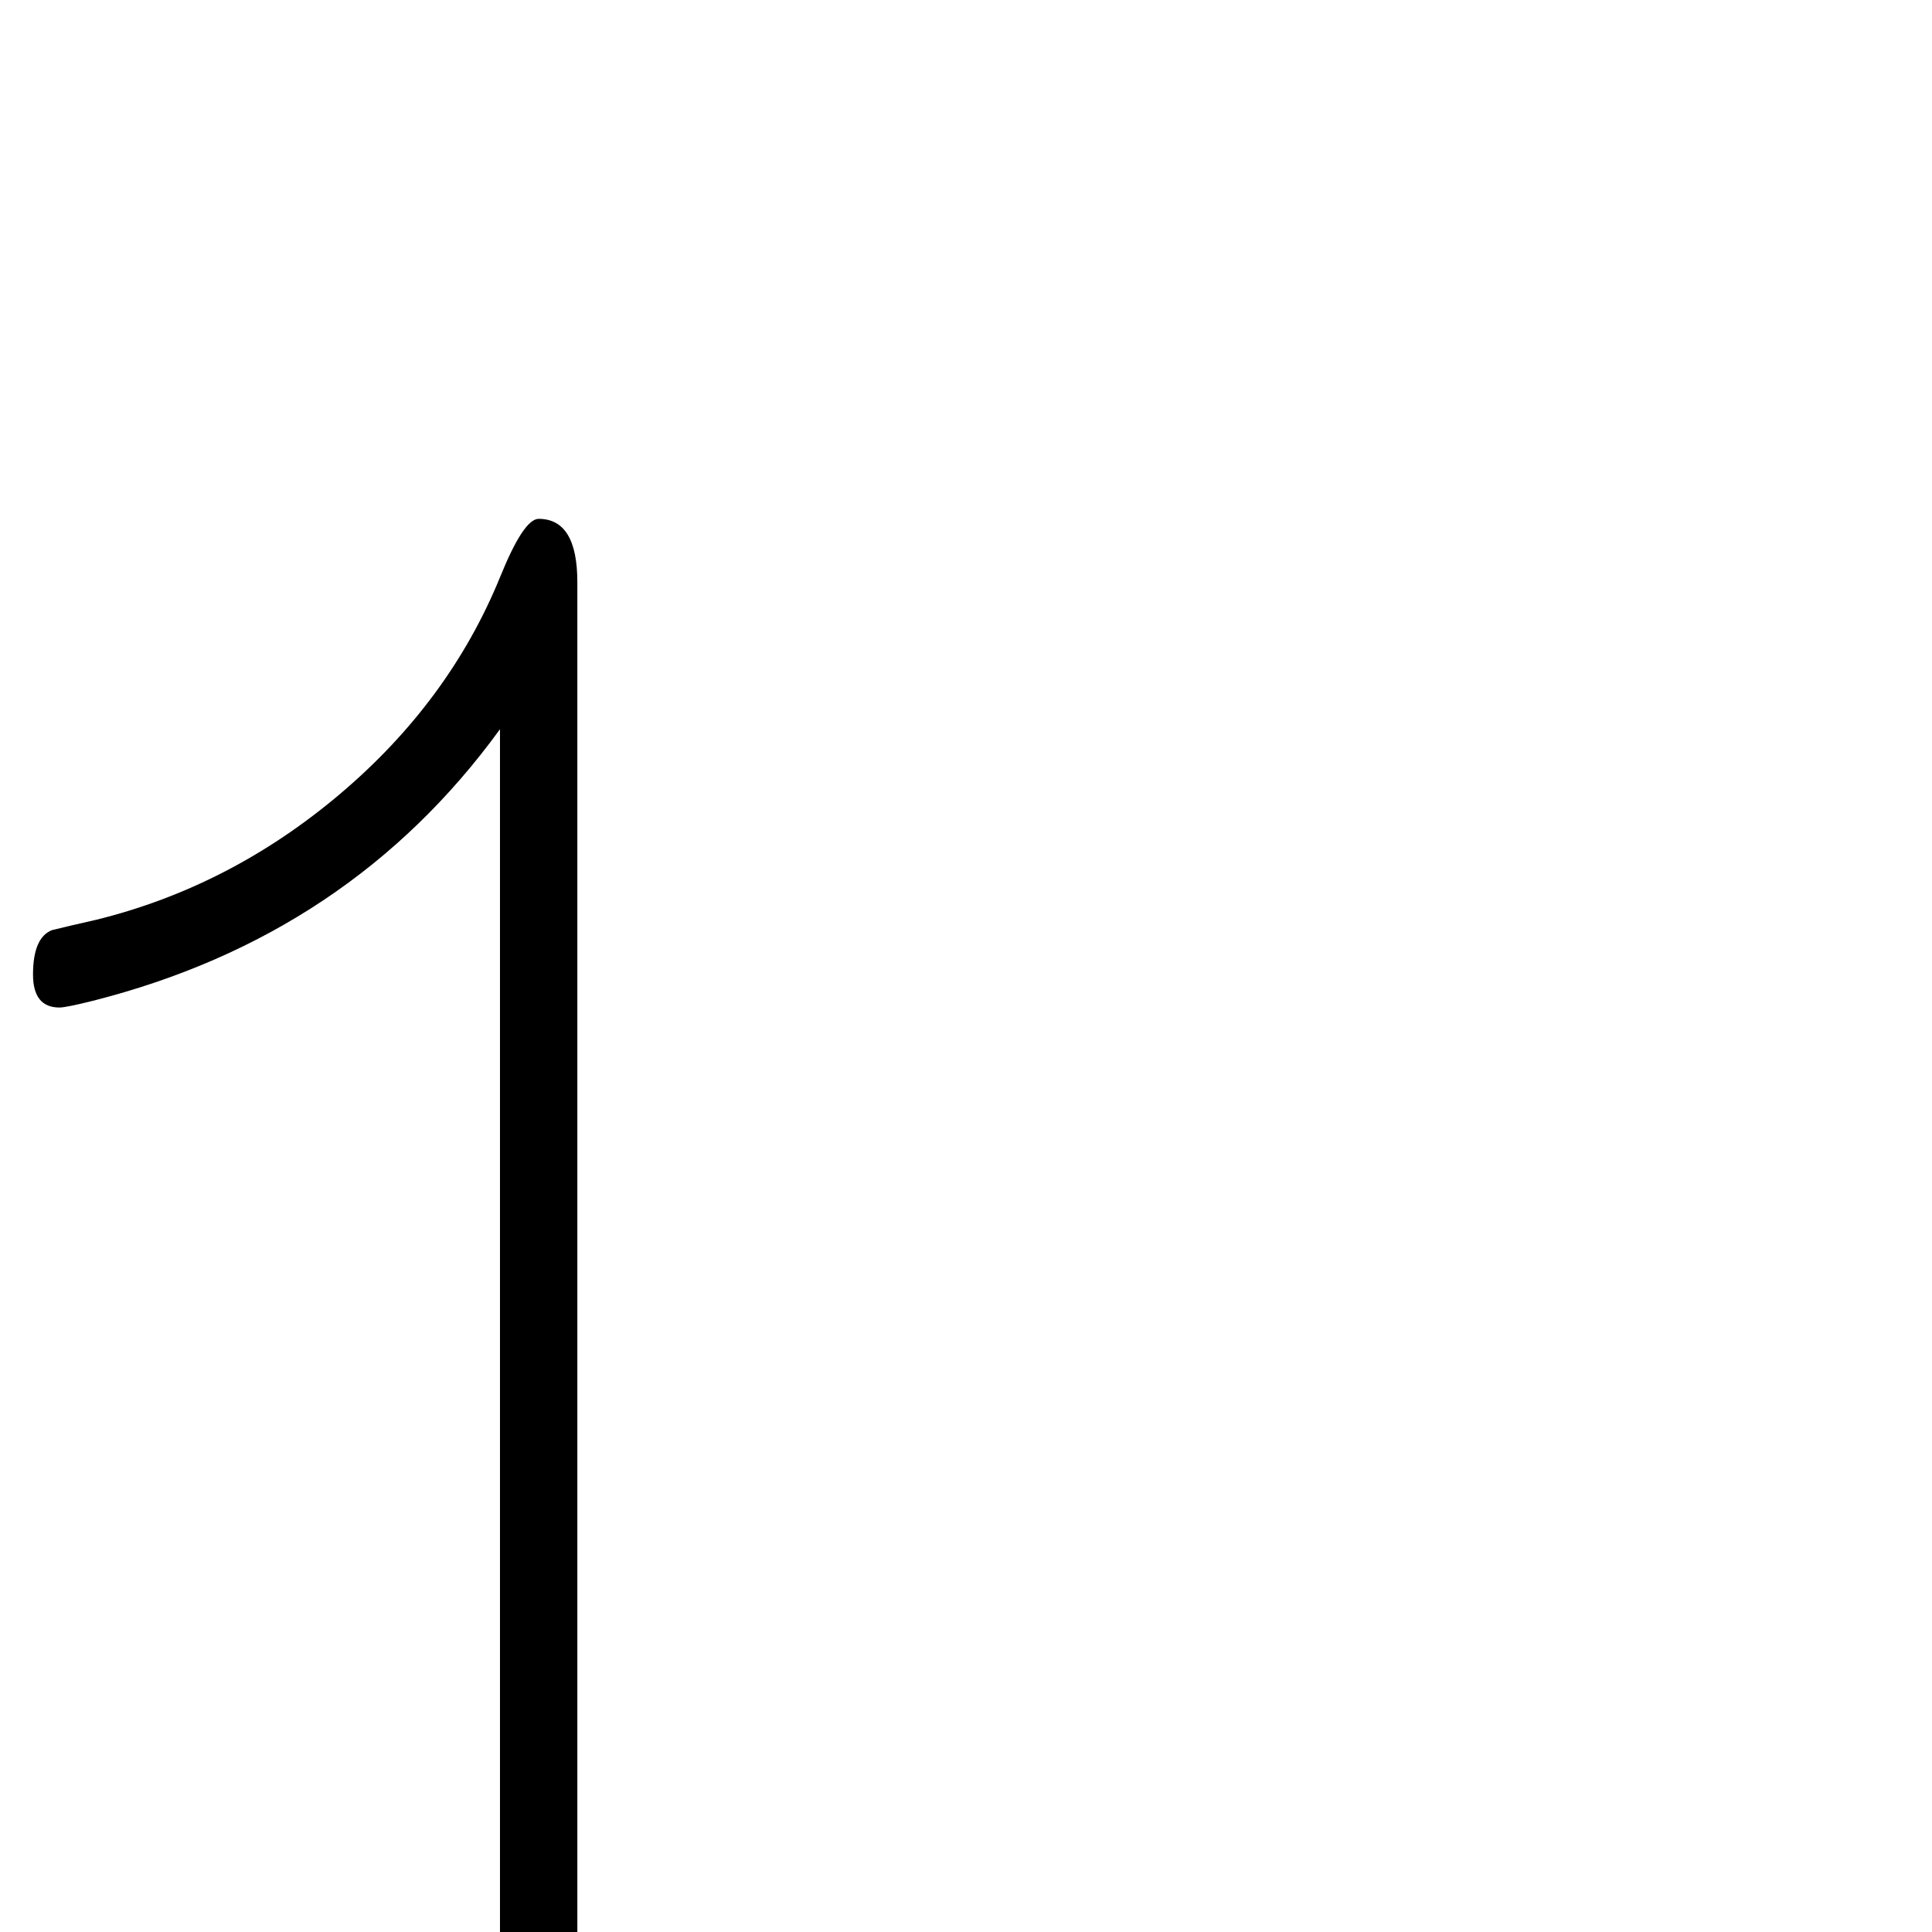 <?xml version="1.0" standalone="no"?>
<!DOCTYPE svg PUBLIC "-//W3C//DTD SVG 1.1//EN" "http://www.w3.org/Graphics/SVG/1.1/DTD/svg11.dtd" >
<svg viewBox="0 -442 2048 2048">
  <g transform="matrix(1 0 0 -1 0 1606)">
   <path fill="currentColor"
d="M612 -279q0 -39 -41 -39t-41 39v1554q-159 -219 -432 -288q-28 -7 -35 -7q-28 0 -28 35q0 39 20 47q16 4 47 11q142 35 258 133t170 230q25 62 41 62q41 0 41 -67v-1710z" />
  </g>

</svg>
